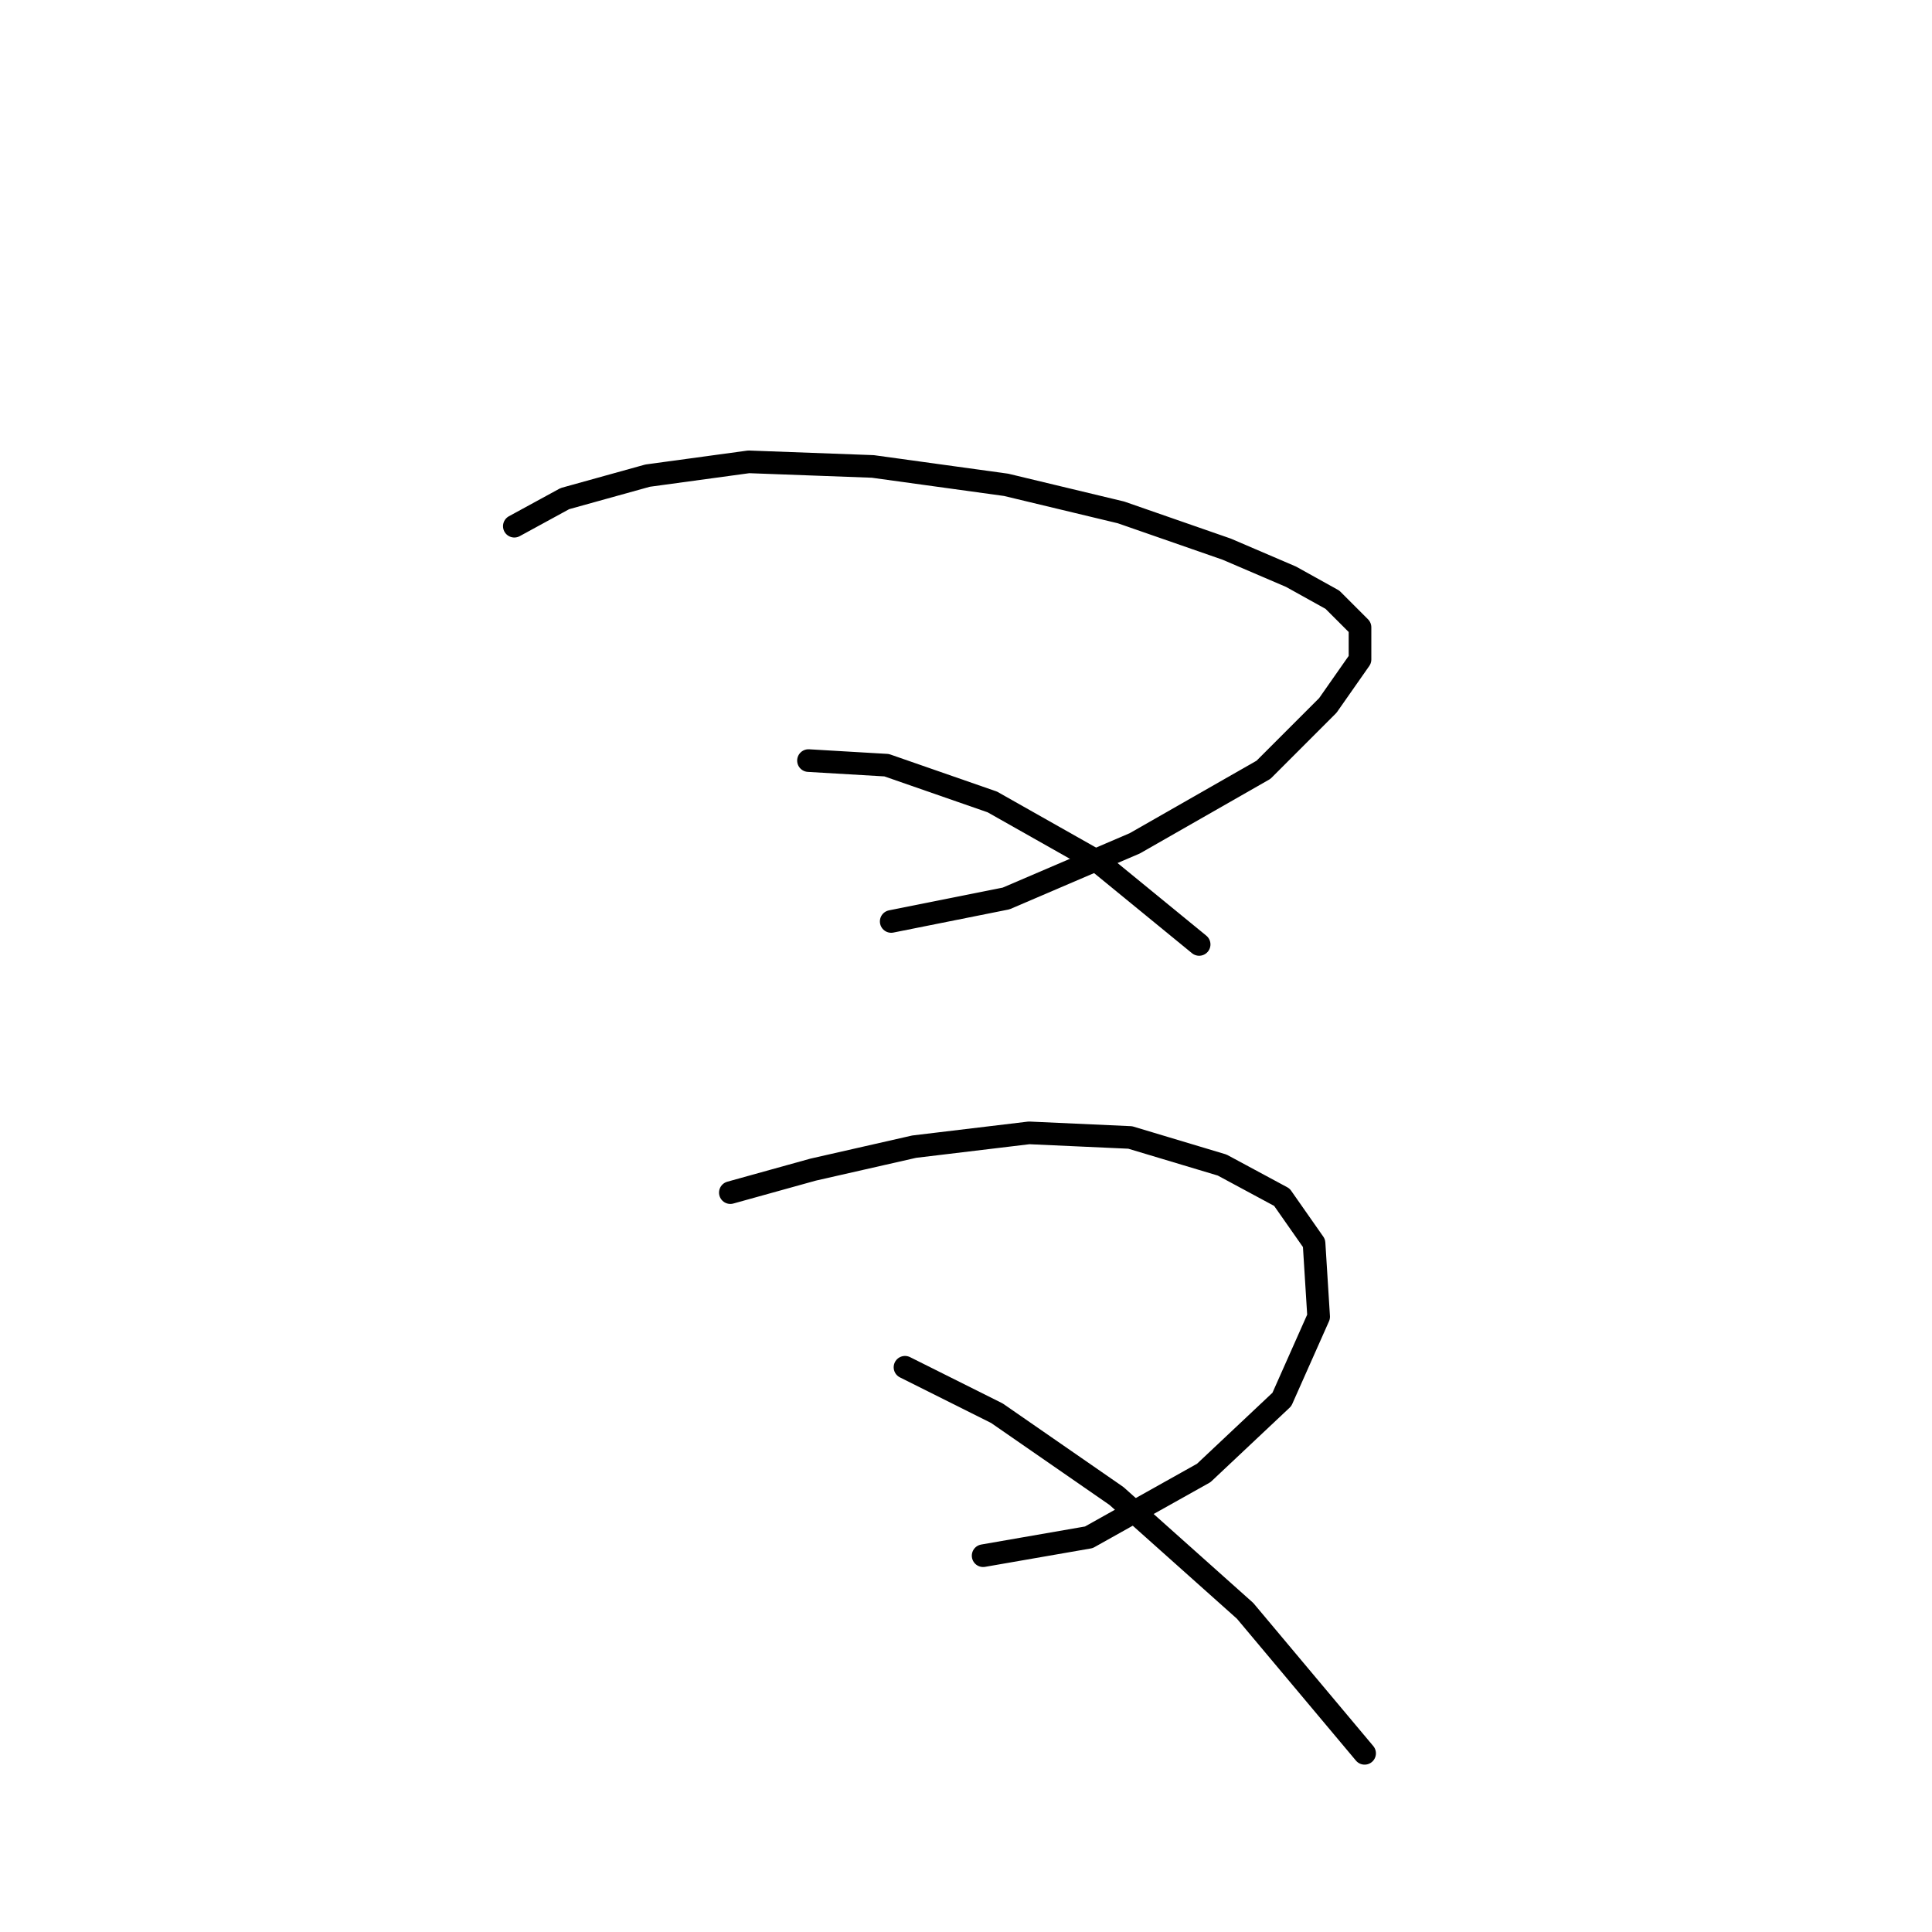 <?xml version="1.0" standalone="no"?>
    <svg width="256" height="256" xmlns="http://www.w3.org/2000/svg" version="1.1">
    <polyline stroke="black" stroke-width="3" stroke-linecap="round" fill="transparent" stroke-linejoin="round" points="68.152 69.723 74.851 66.069 85.813 63.024 99.211 61.197 115.654 61.806 133.315 64.242 148.54 67.896 162.547 72.768 171.073 76.422 176.554 79.467 180.208 83.121 180.208 87.384 175.945 93.474 167.419 102 150.367 111.744 133.315 119.052 118.09 122.097 118.09 122.097 " />
        <polyline stroke="black" stroke-width="3" stroke-linecap="round" fill="transparent" stroke-linejoin="round" points="107.128 100.782 117.481 101.391 131.488 106.263 145.495 114.18 158.893 125.142 158.893 125.142 " />
        <polyline stroke="black" stroke-width="3" stroke-linecap="round" fill="transparent" stroke-linejoin="round" points="96.775 158.028 107.737 154.983 121.135 151.938 136.36 150.111 149.758 150.72 161.938 154.374 169.855 158.637 174.118 164.727 174.727 174.471 169.855 185.432 159.502 195.176 144.277 203.702 130.27 206.138 130.27 206.138 " />
        <polyline stroke="black" stroke-width="3" stroke-linecap="round" fill="transparent" stroke-linejoin="round" points="119.917 181.17 132.097 187.259 147.931 198.221 164.983 213.446 180.817 232.325 180.817 232.325 " />
        </svg>